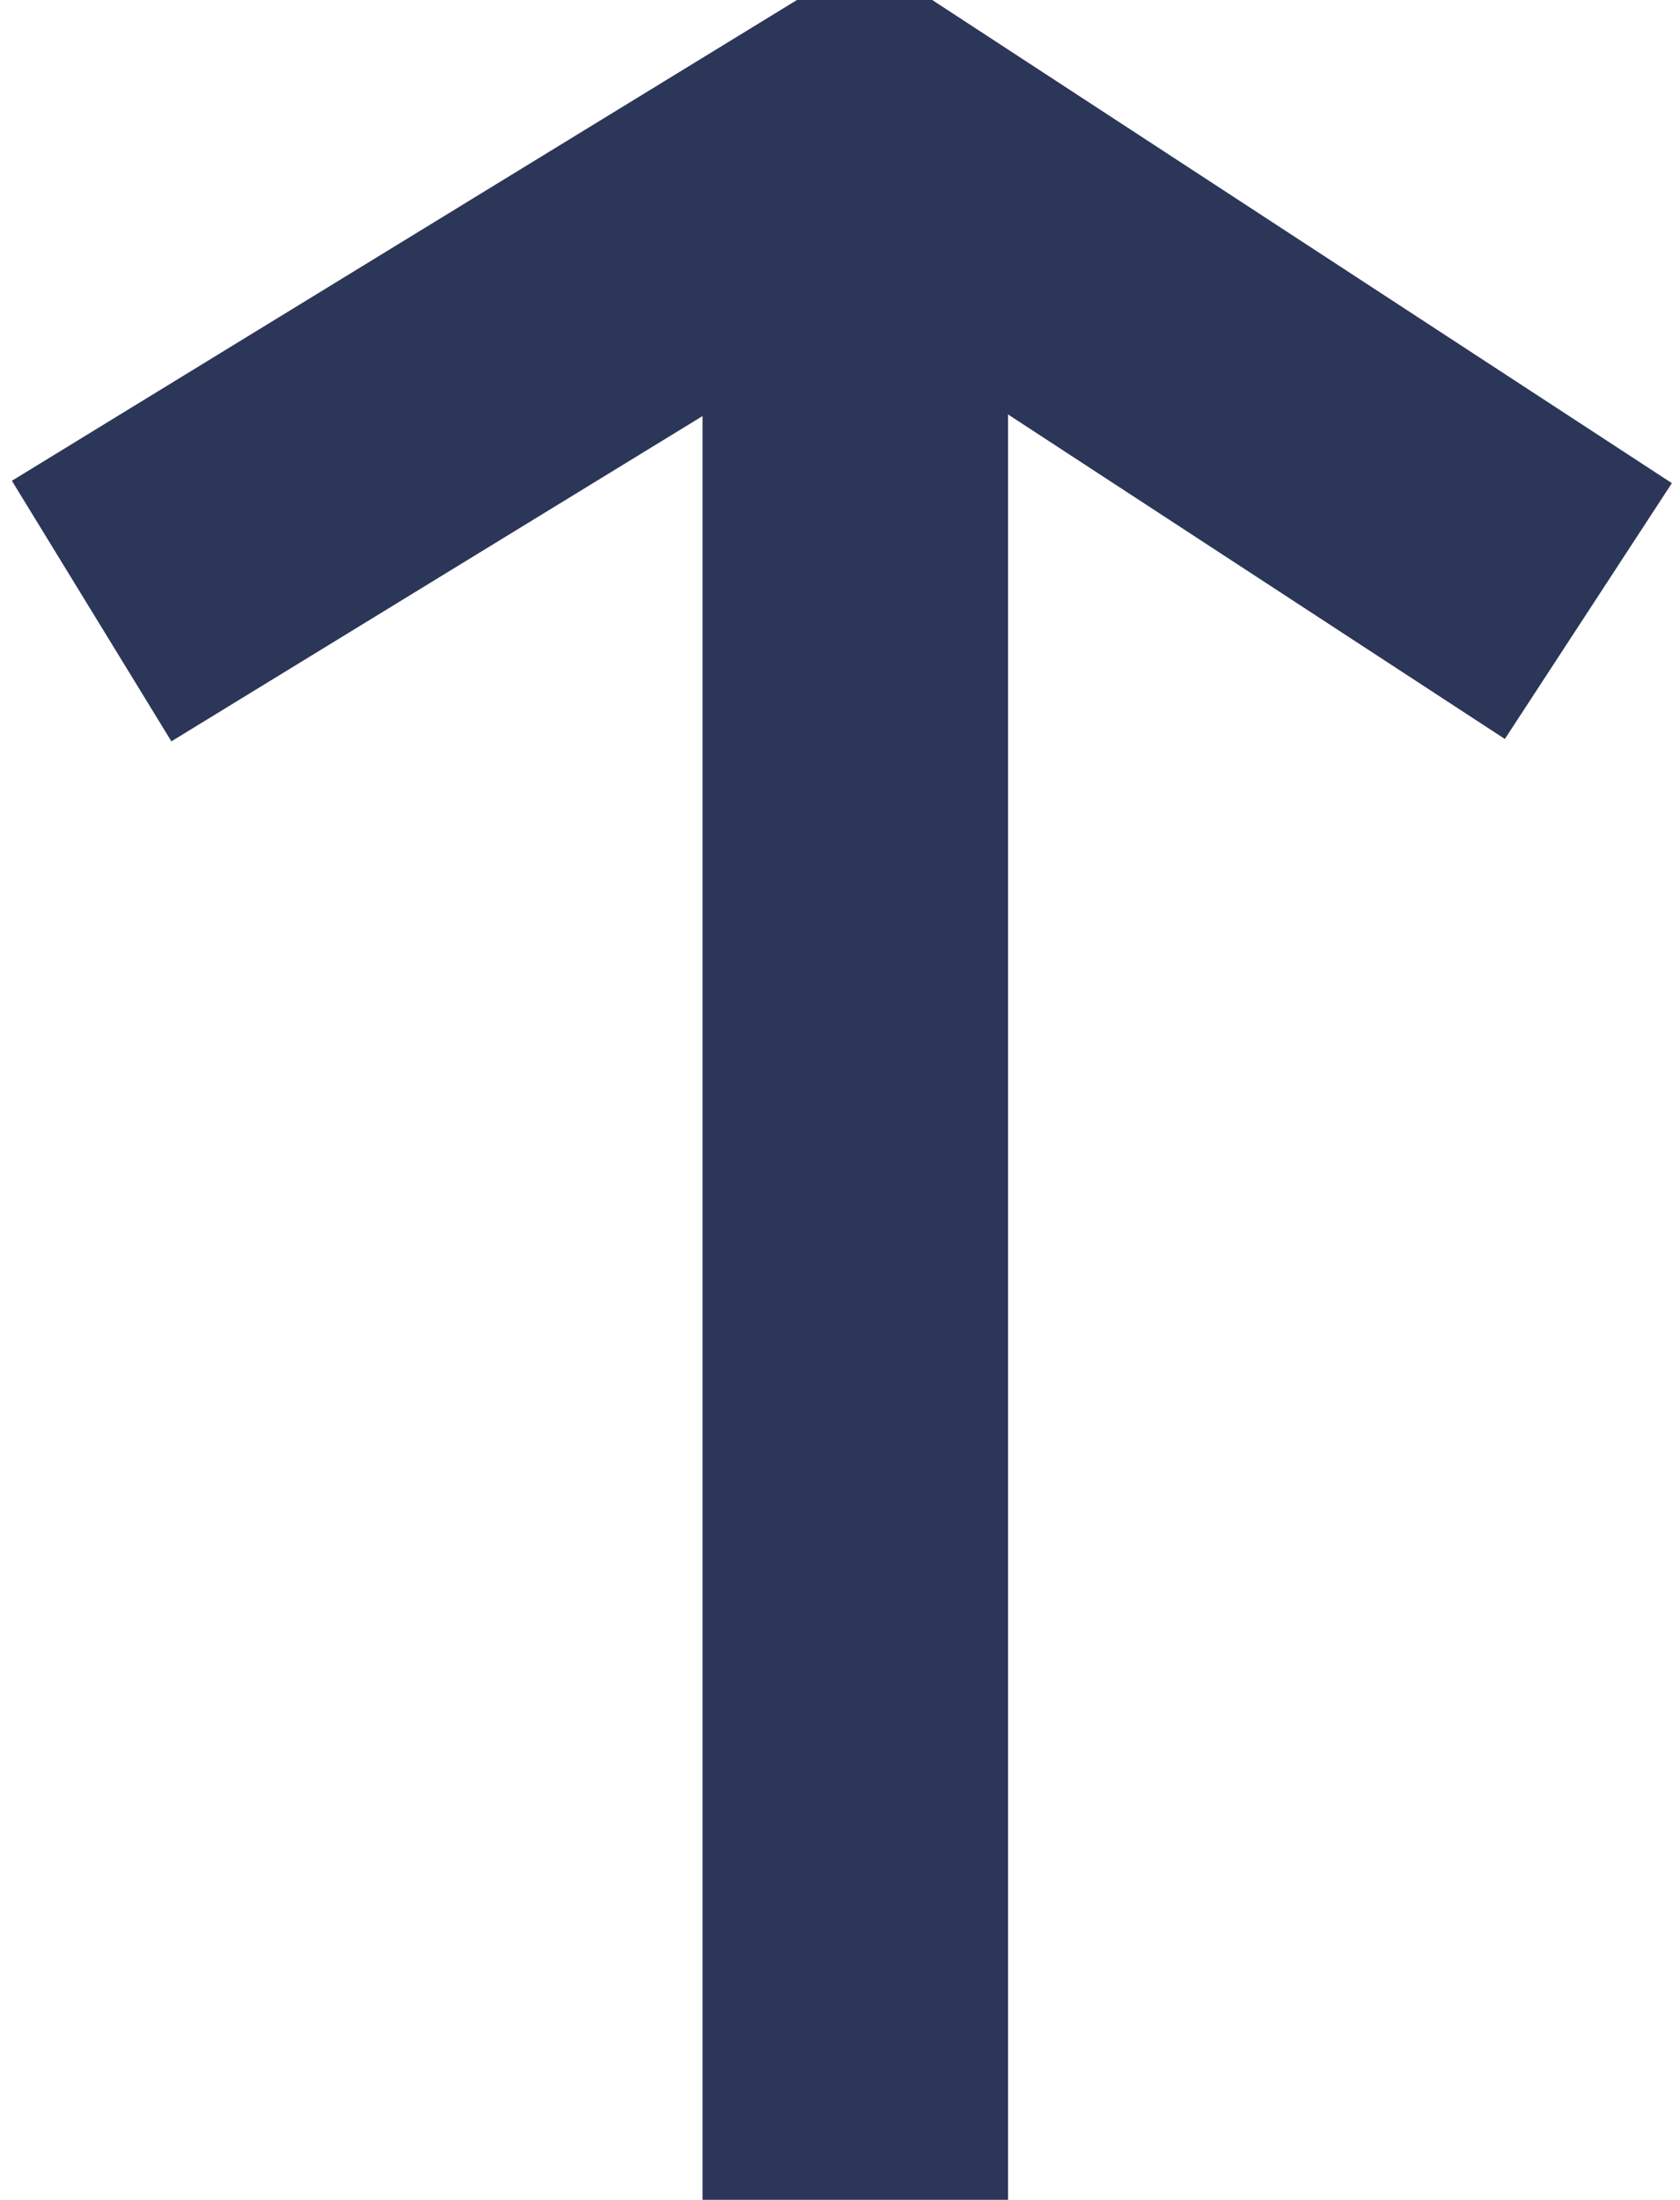 <svg width="55" height="72" viewBox="0 0 55 72" fill="none" xmlns="http://www.w3.org/2000/svg">
<line x1="28" y1="72" x2="28" y2="8" stroke="#2B3658" stroke-width="10"/>
<path d="M3 20L27.5 5H29.031L52 20" stroke="#2B3658" stroke-width="10"/>
</svg>
